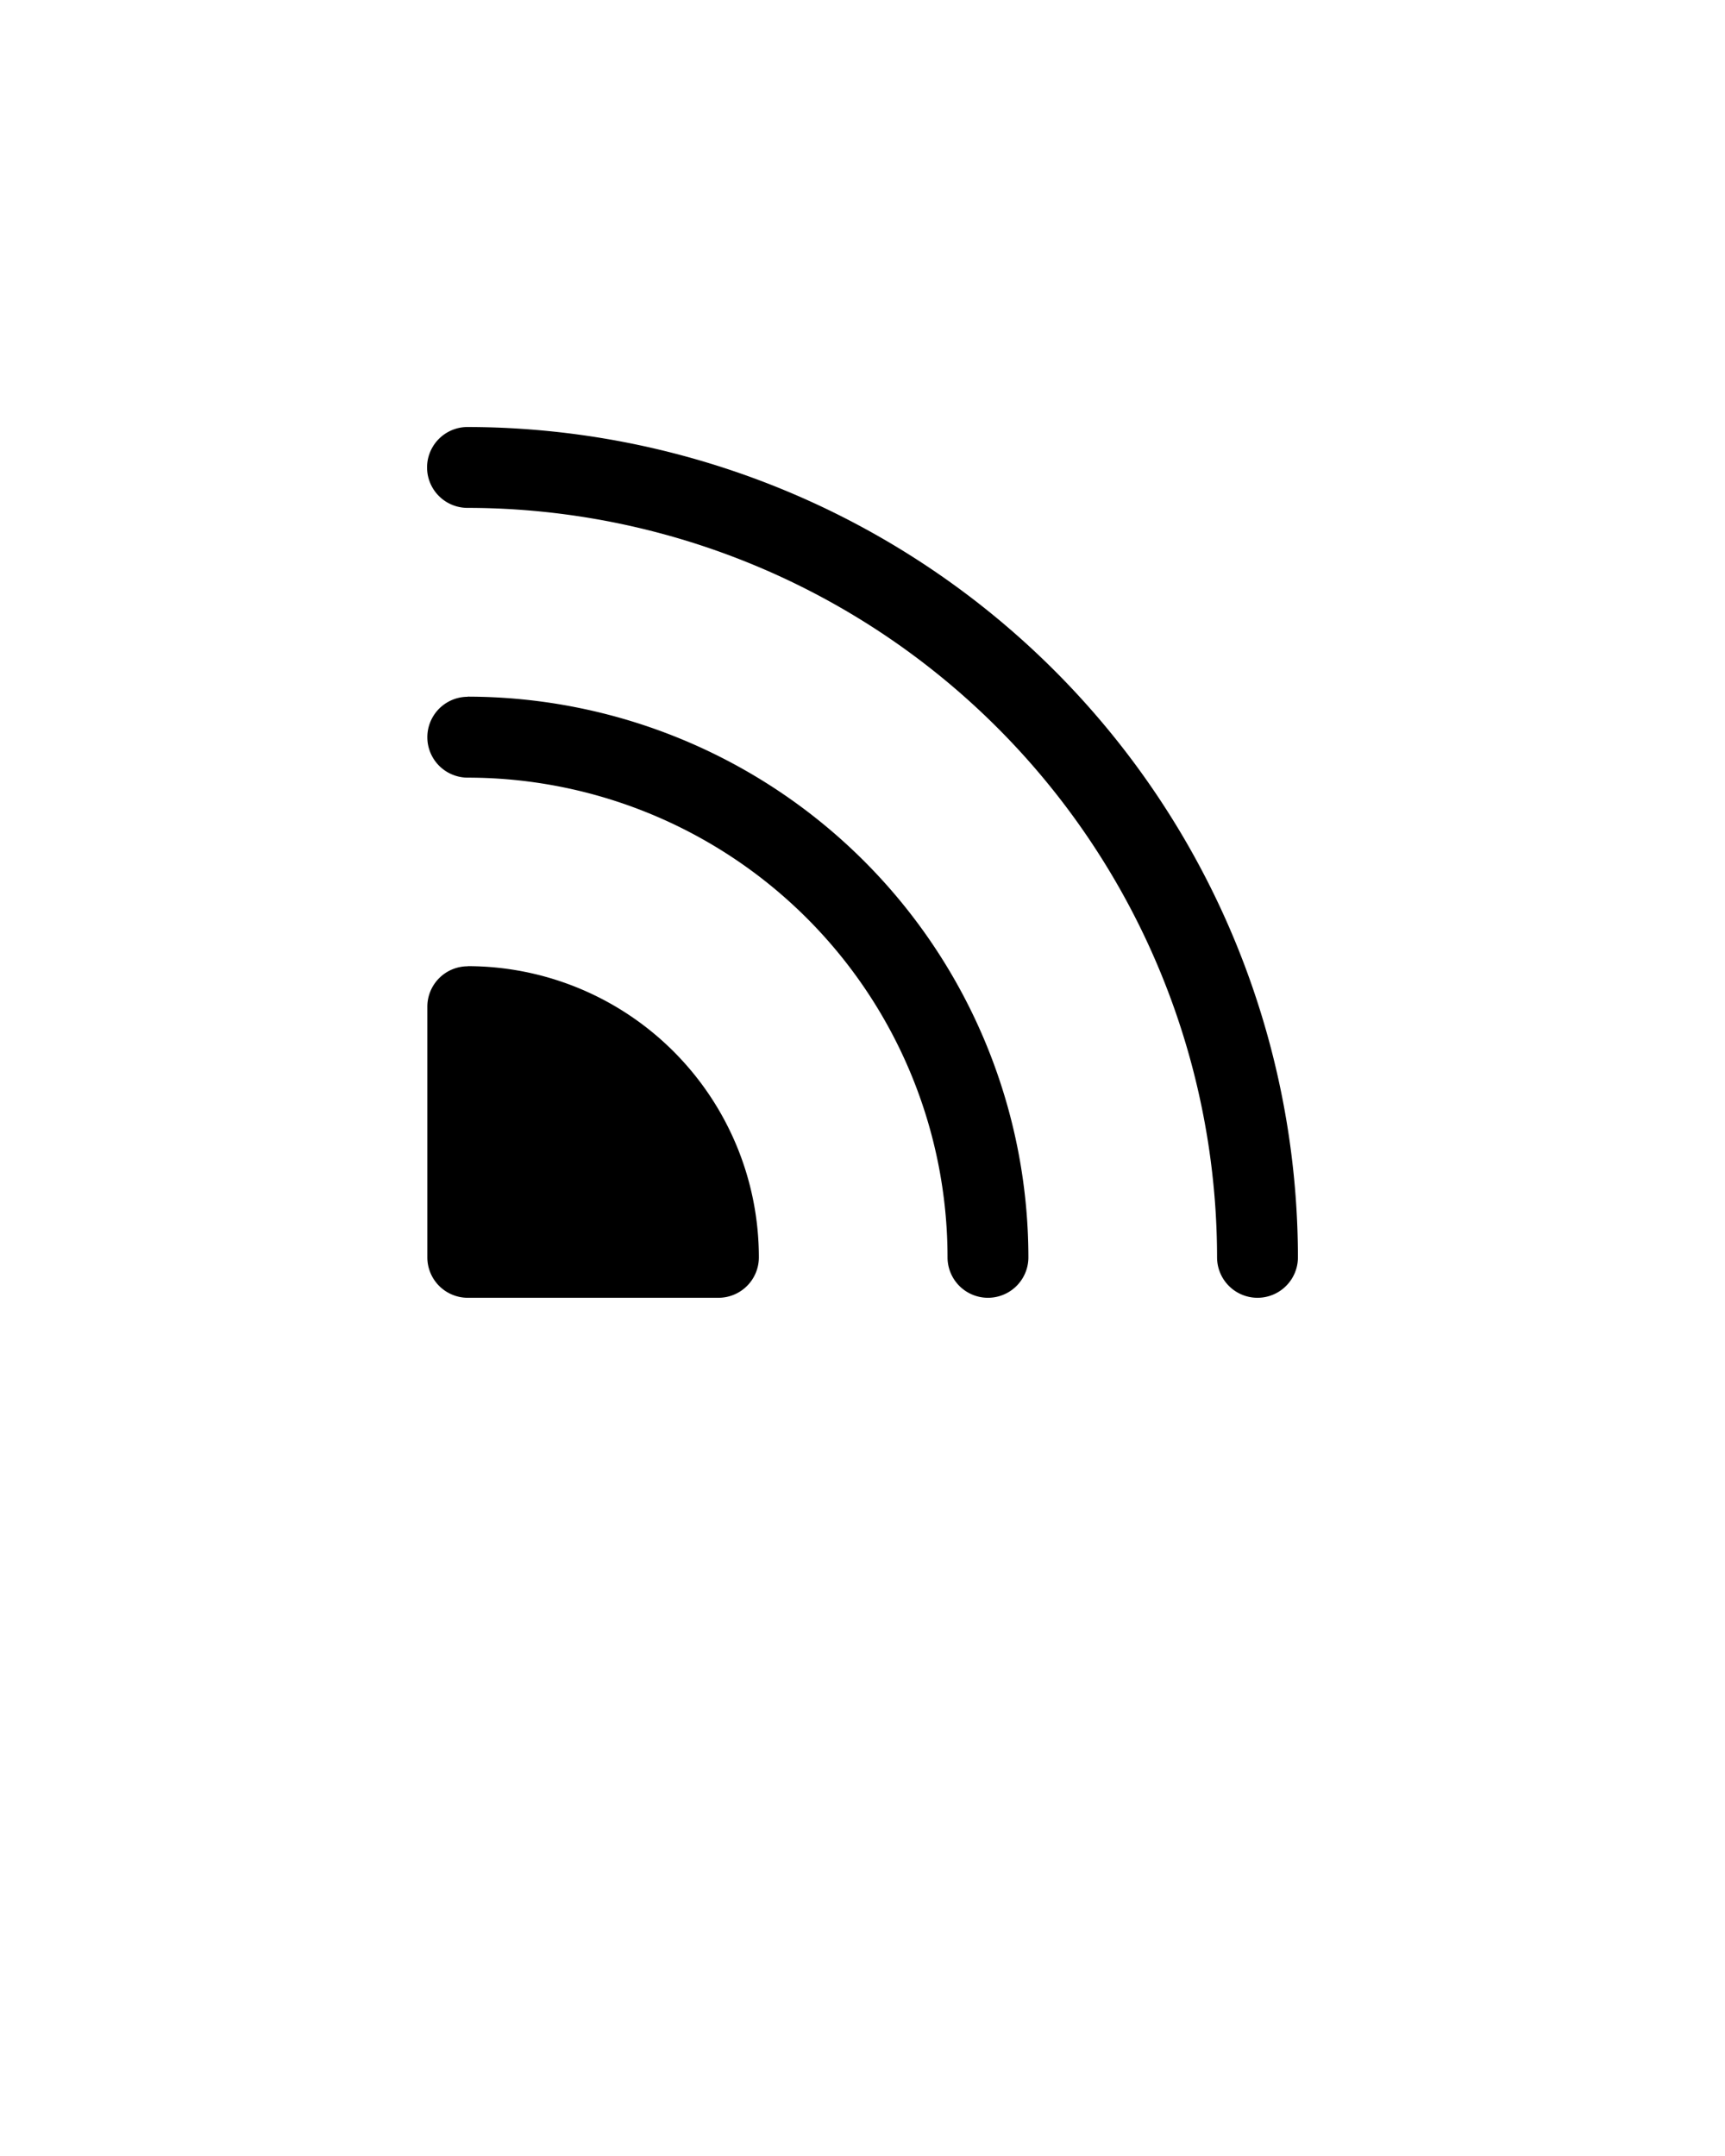 <svg xmlns="http://www.w3.org/2000/svg" viewBox="0 0 64 80" x="0px" y="0px">
    <title>feed, news, rss</title>
        <path d="M48.155,46.655a1.5,1.5,0,0,1-3,0,27.841,27.841,0,0,0-27.81-27.81,1.5,1.5,0,1,1,0-3A30.846,30.846,0,0,1,48.155,46.655Zm-30.8-10.8a1.5,1.5,0,0,0-1.5,1.5v9.3a1.5,1.5,0,0,0,1.5,1.5h9.3a1.5,1.5,0,0,0,1.5-1.5A10.806,10.806,0,0,0,17.35,35.85Zm0-10a1.5,1.5,0,0,0,0,3,17.814,17.814,0,0,1,17.8,17.8,1.5,1.5,0,0,0,3,0A20.822,20.822,0,0,0,17.35,25.85Z"/>
</svg>